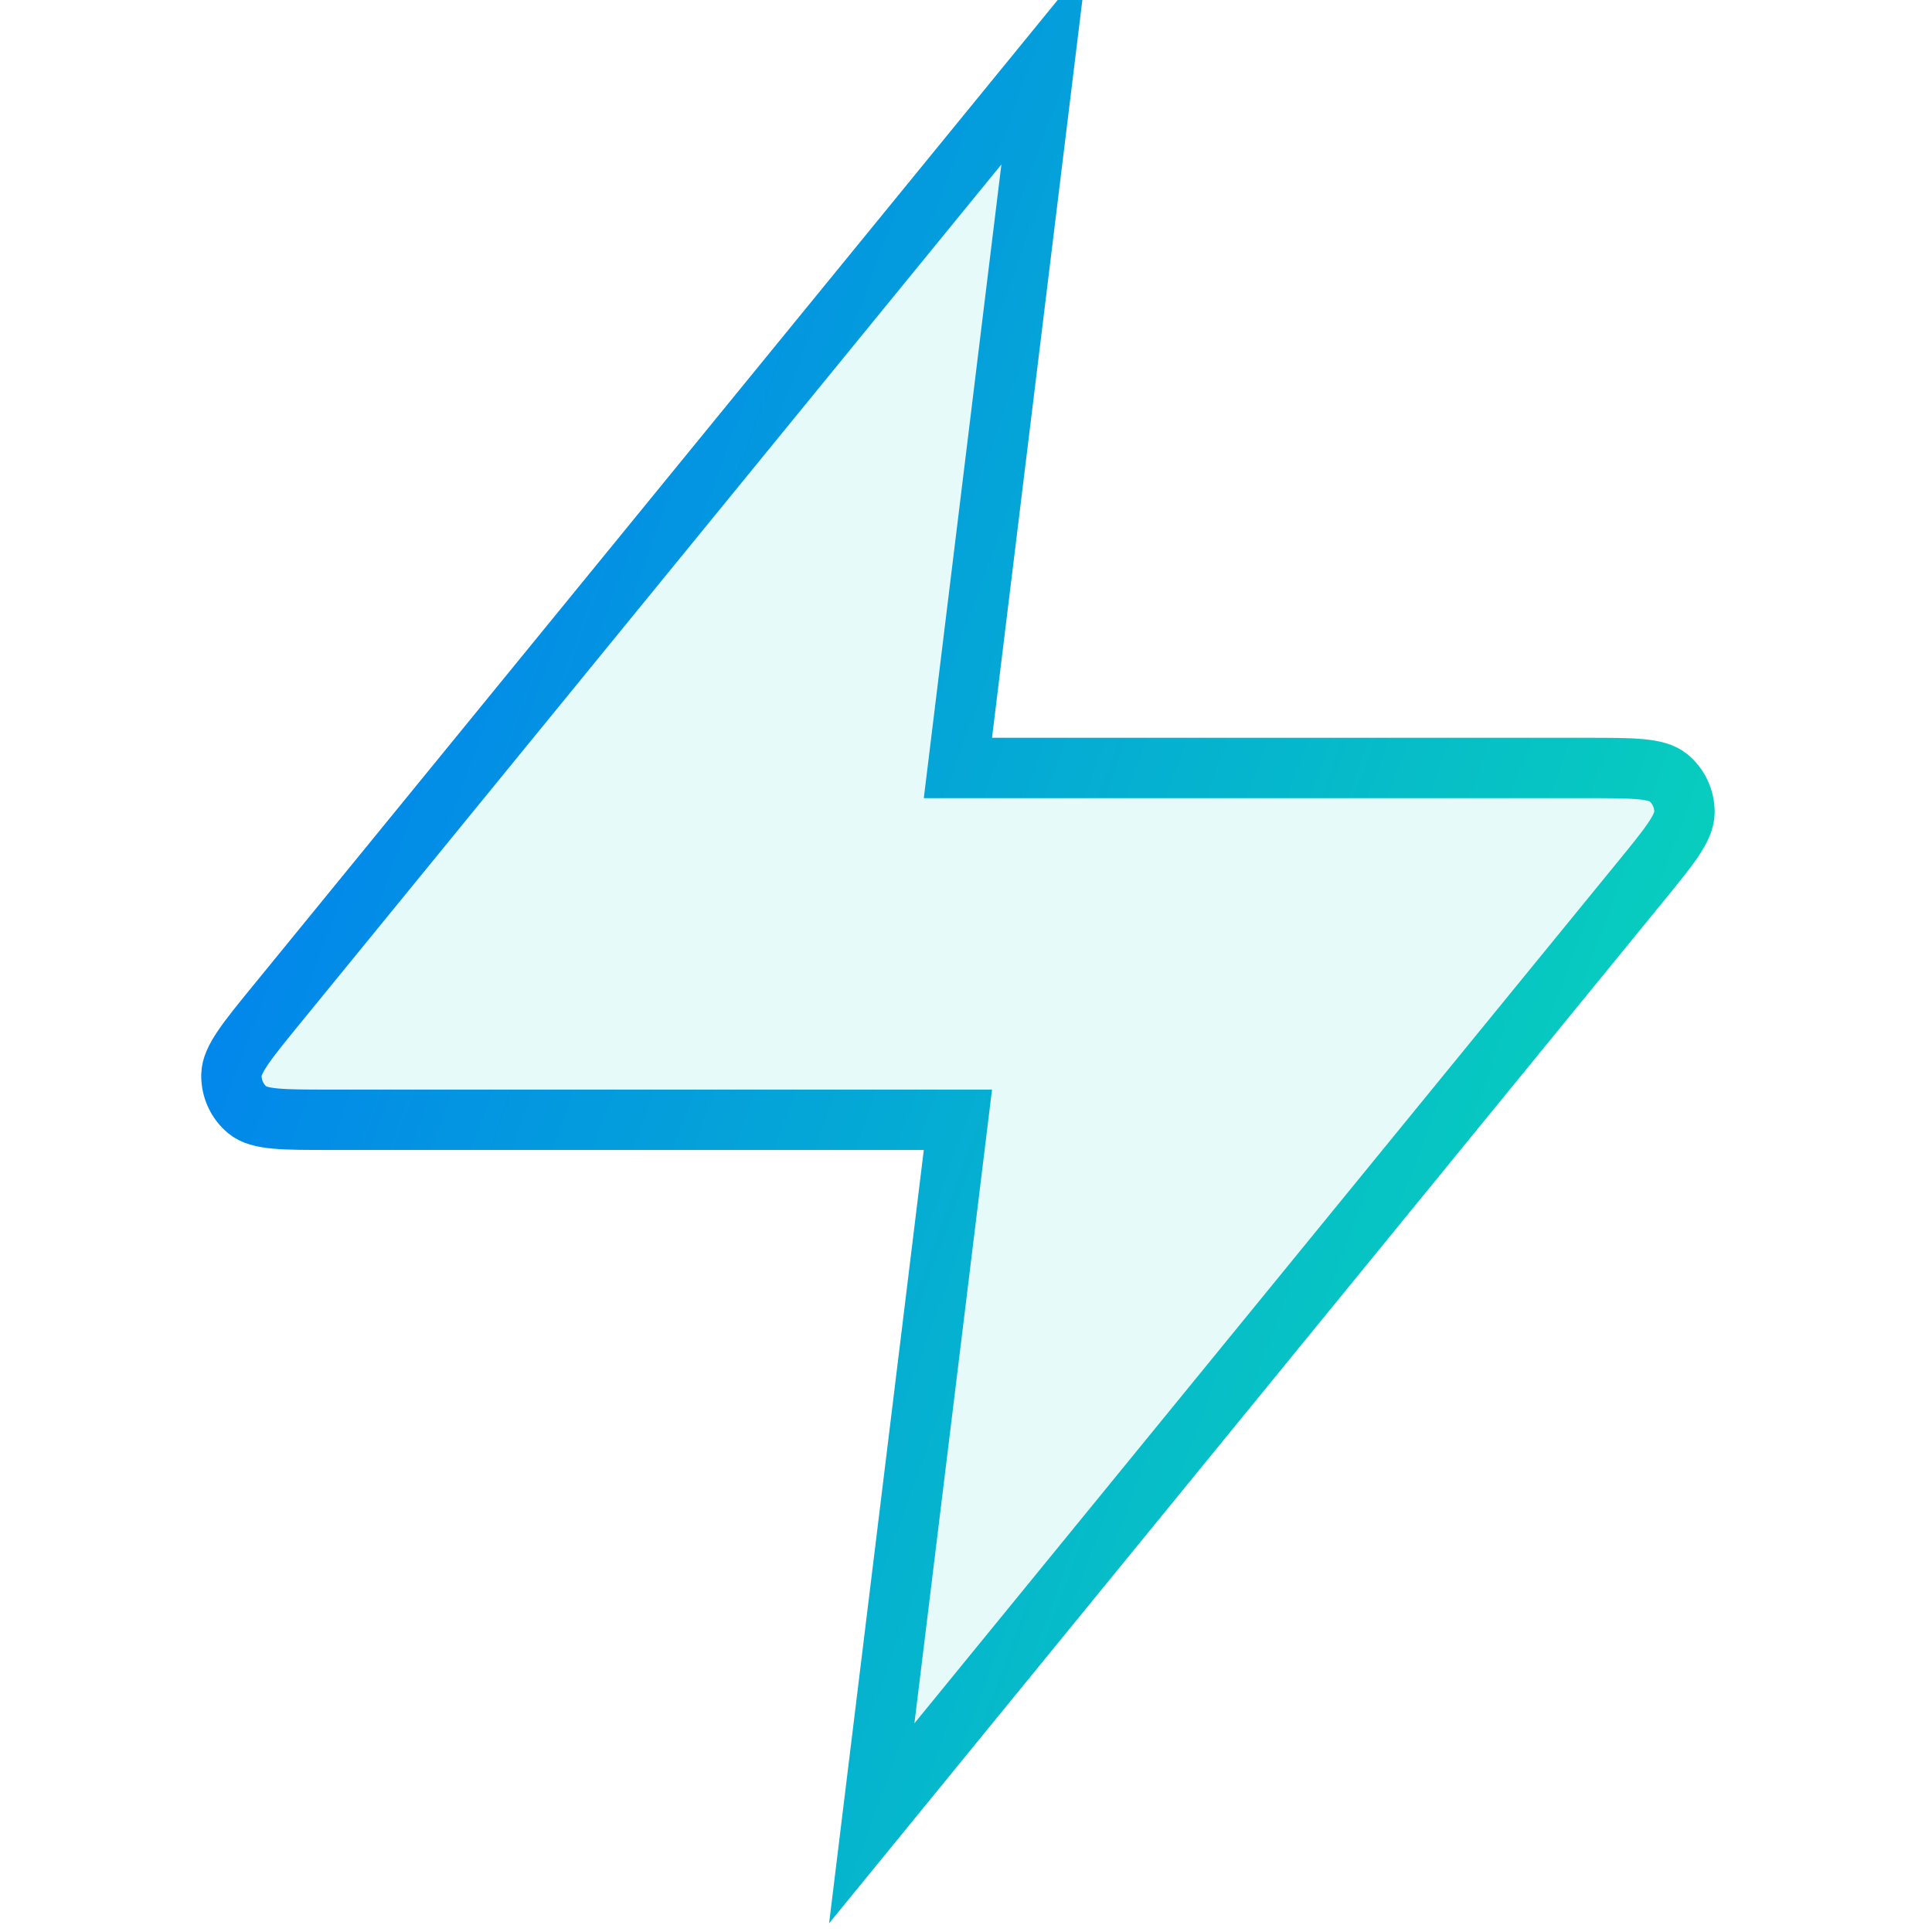 <svg xmlns="http://www.w3.org/2000/svg" width="30" height="30" viewBox="0 0 27 32" fill="none">
                    <path d="M14.793 1.067L2.084 16.635C1.586 17.245 1.337 17.55 1.333 17.807C1.33 18.031 1.427 18.244 1.598 18.385C1.794 18.547 2.183 18.547 2.961 18.547H13.366L11.939 30.2L24.649 14.631C25.147 14.022 25.396 13.717 25.4 13.459C25.403 13.236 25.305 13.023 25.135 12.882C24.938 12.72 24.55 12.72 23.772 12.72H13.366L14.793 1.067Z" fill="#07CDBE" fill-opacity="0.1" stroke="url(#paint0_linear_354_371)" strokeWidth="2" strokeLinecap="round" strokeLinejoin="round"></path>
                    <defs>
                      <linearGradient id="paint0_linear_354_371" x1="-4.015" y1="8.35" x2="24.037" y2="18.617" gradientUnits="userSpaceOnUse">
                        <stop stop-color="#006EFA"></stop>
                        <stop offset="1" stop-color="#07CDBE"></stop>
                      </linearGradient>
                    </defs>
                  </svg>